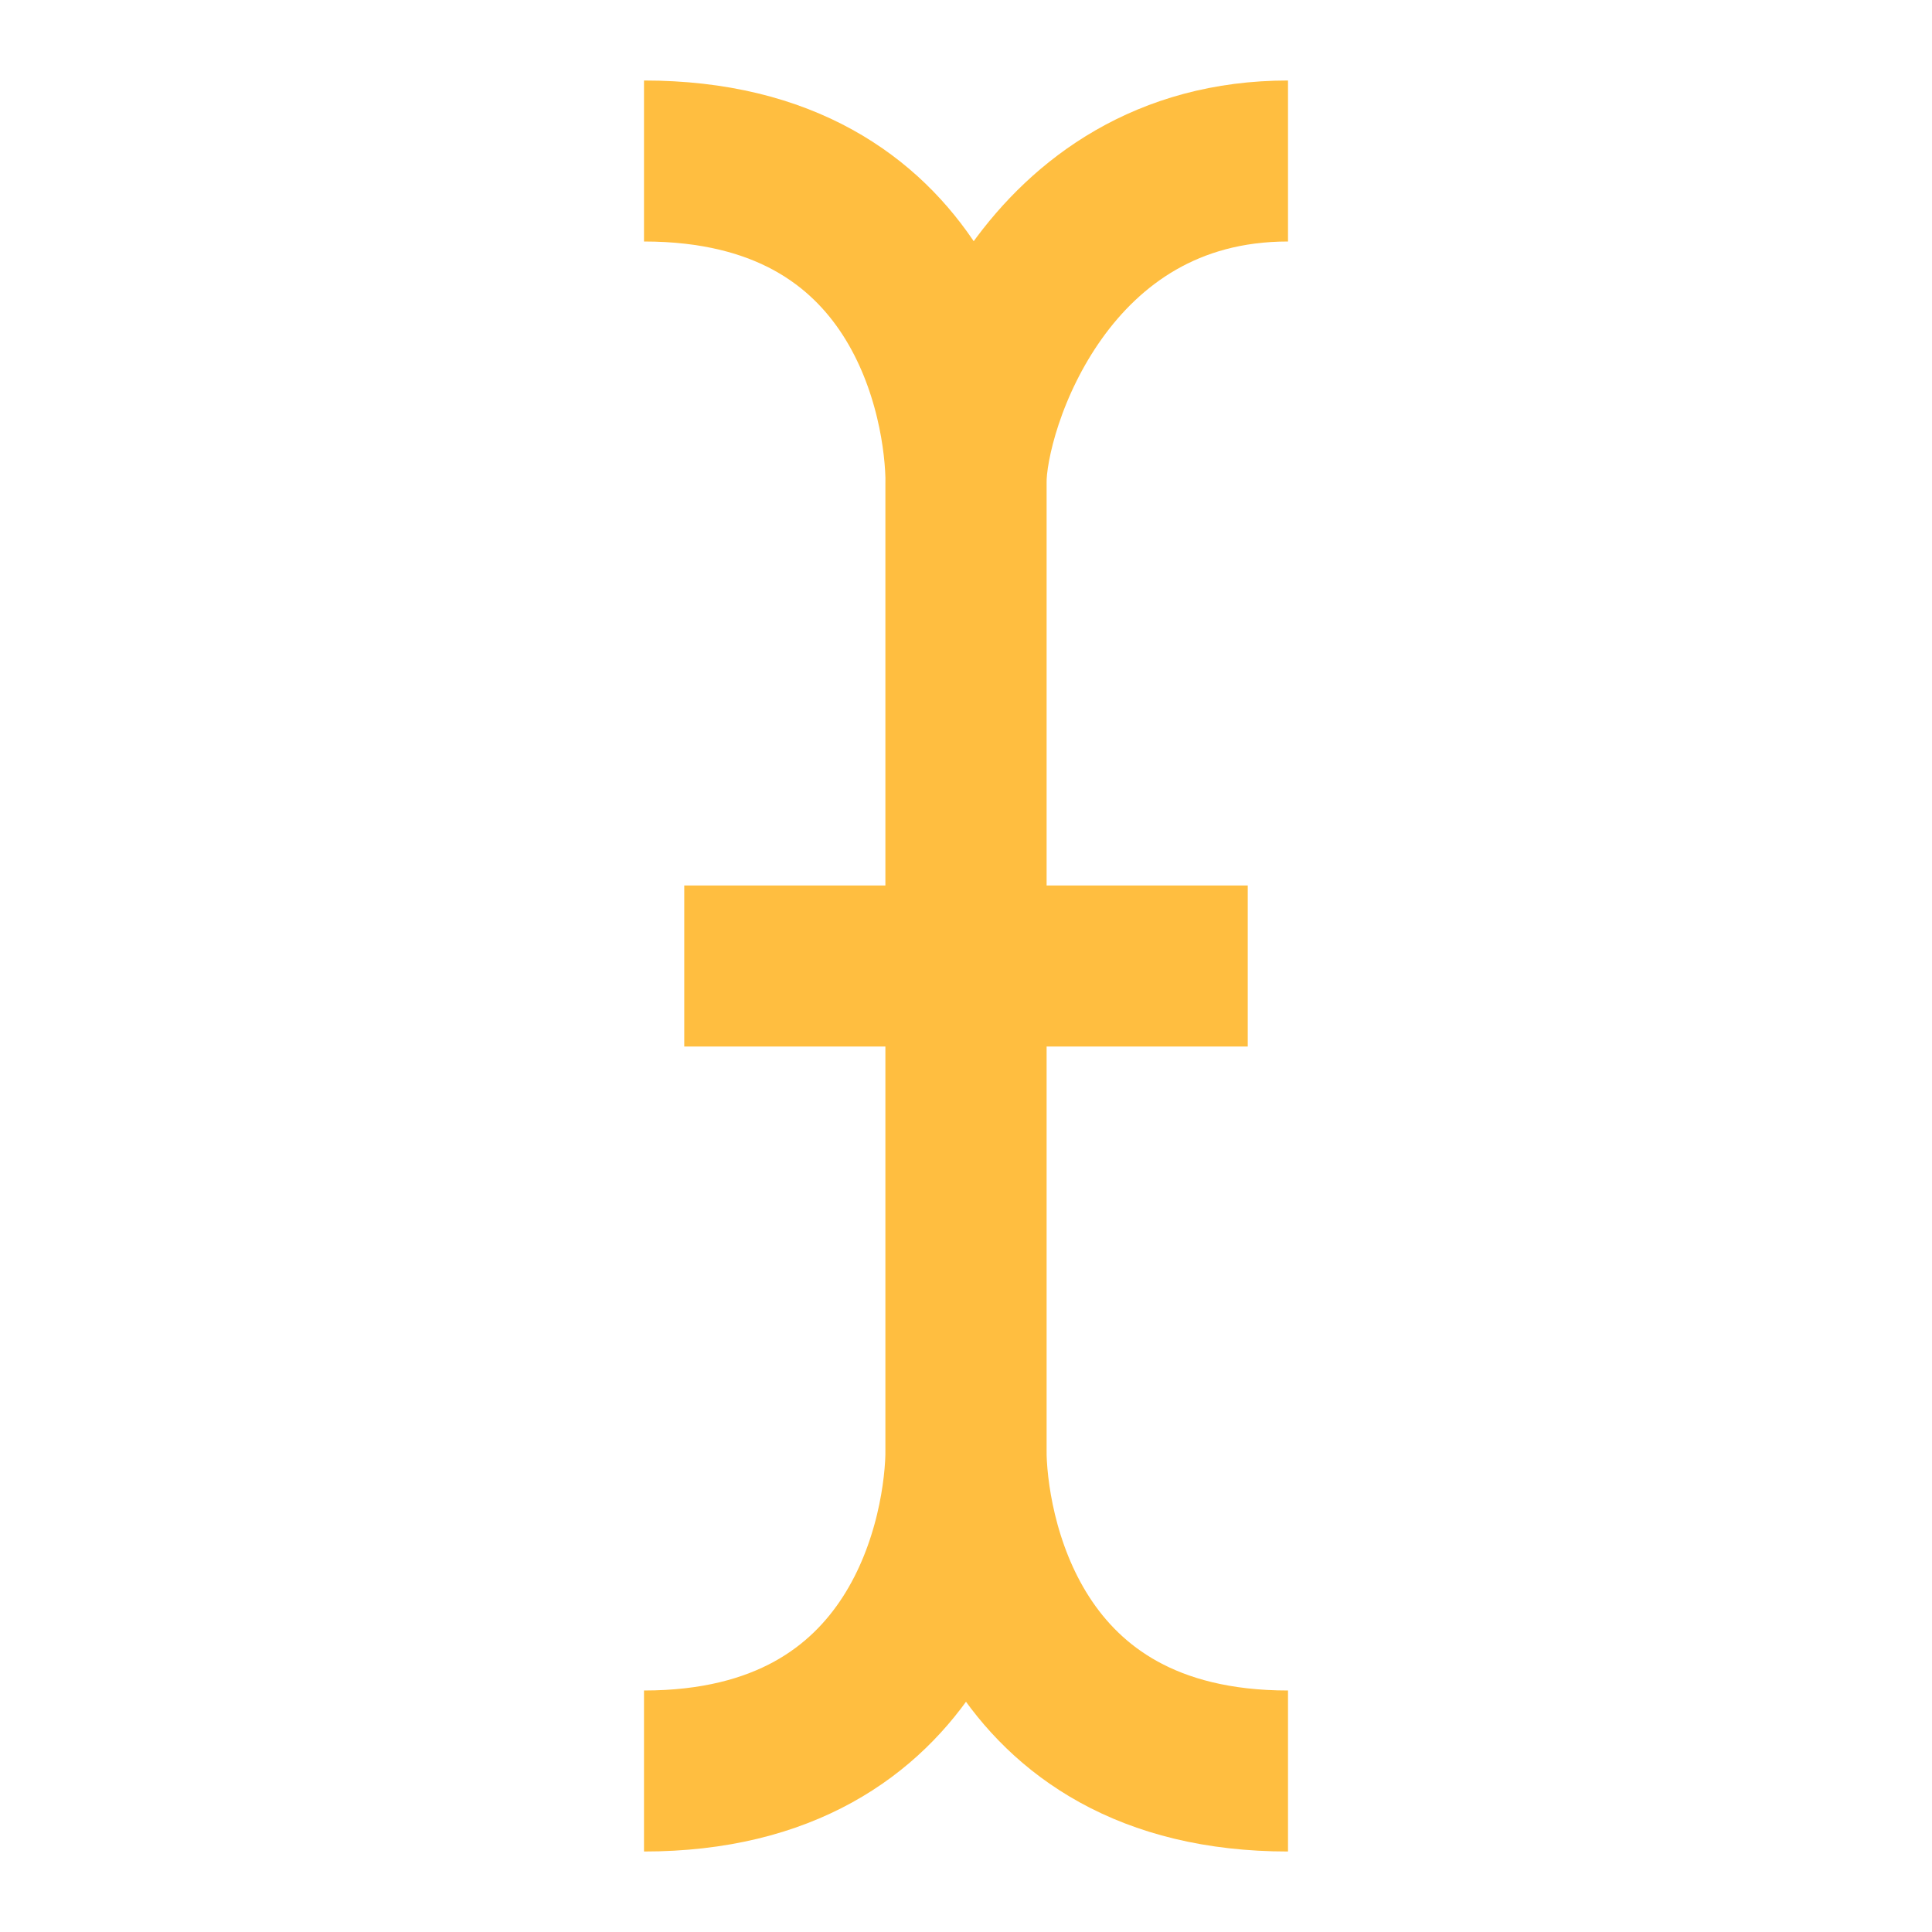 <?xml version="1.0" encoding="UTF-8"?><svg width="24" height="24" viewBox="0 0 48 48" fill="none" xmlns="http://www.w3.org/2000/svg"><path d="M16 4C23 4 24 10 24 12C24 14 24 34 24 36C24 38 23 44 16 44" stroke="#ffbe40" stroke-width="4" stroke-linecap="butt" stroke-linejoin="bevel"/><path d="M32 4C26 4 24 10 24 12C24 14 24 34 24 36C24 38 25 44 32 44" stroke="#ffbe40" stroke-width="4" stroke-linecap="butt" stroke-linejoin="bevel"/><path d="M17 24L31 24" stroke="#ffbe40" stroke-width="4" stroke-linecap="butt" stroke-linejoin="bevel"/></svg>